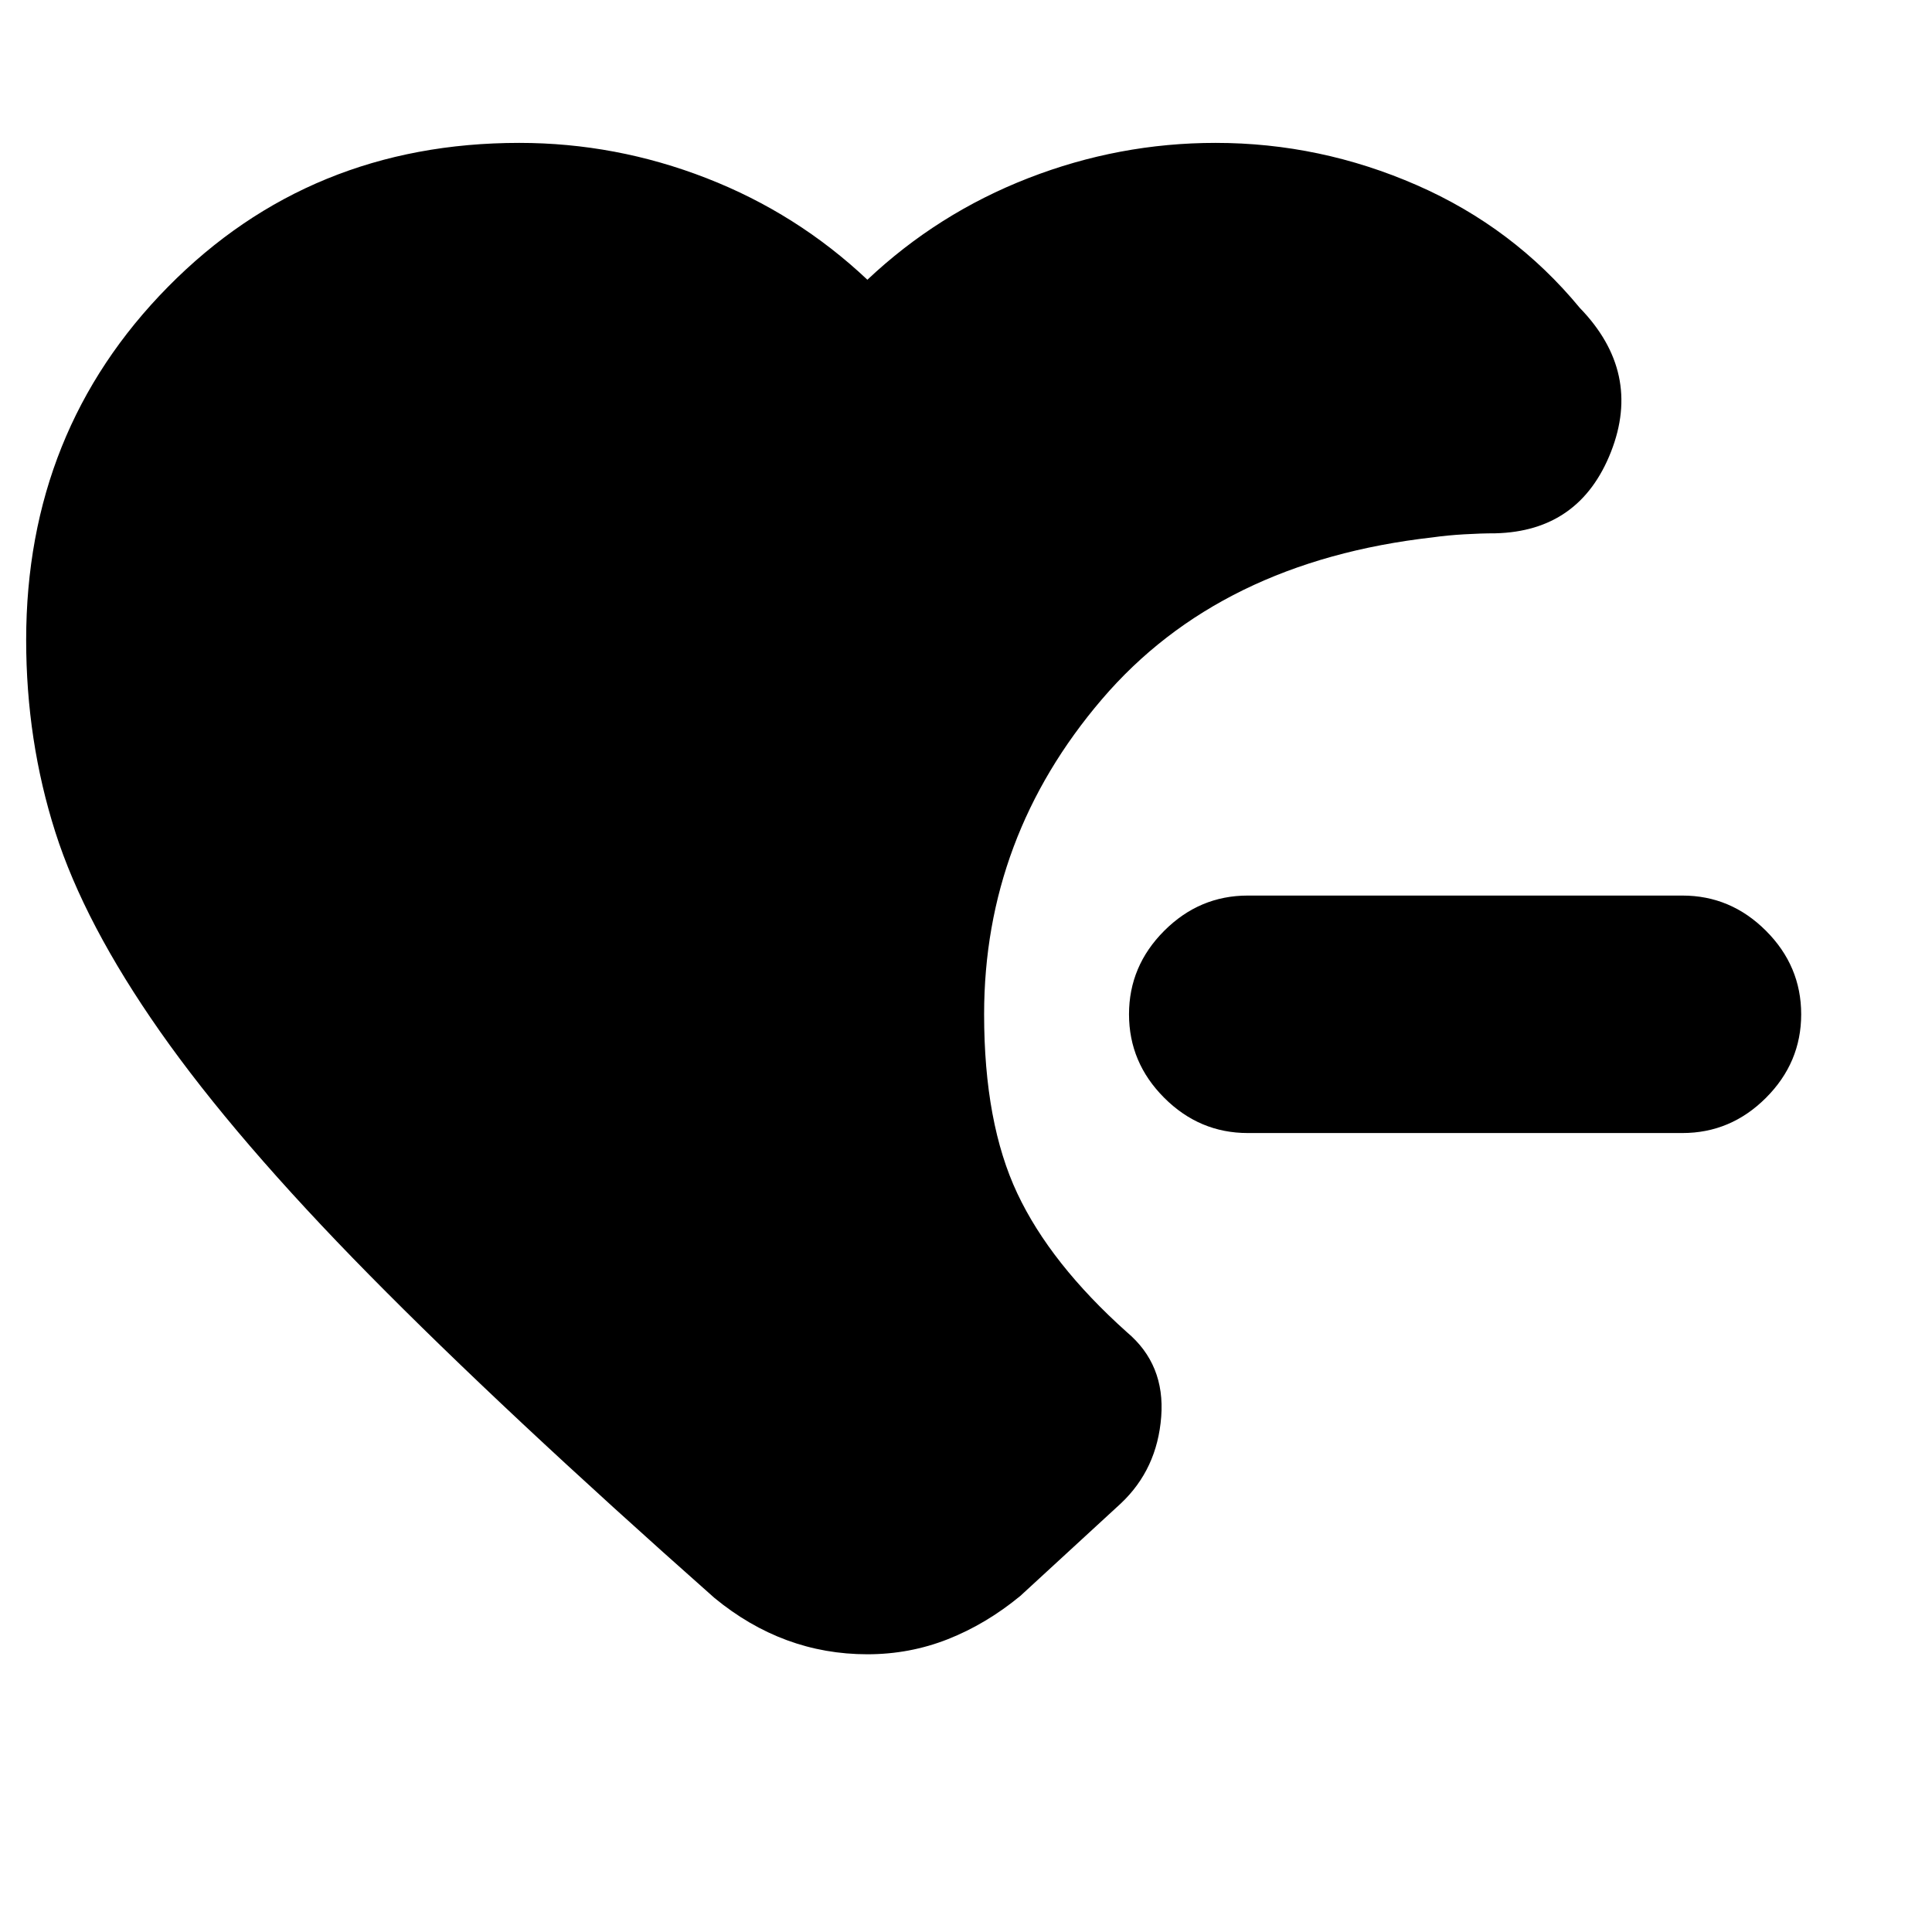 <svg xmlns="http://www.w3.org/2000/svg" height="20" viewBox="0 -960 960 960" width="20"><path d="M620-397q-24 0-41.5-17.5T561-456q0-24 17.5-41.5T620-515h216q24 0 41.5 17.5T895-456q0 24-17.5 41.5T836-397H620ZM431-138q-21 0-40-7t-36-21q-105-93-171.5-160.5t-104-121q-37.5-53.5-52-99T13-642q0-104 70.5-175.5T258-889q48 0 93 17.5t80 50.5q35-33 80-50.5t93-17.5q52 0 100 21t81 61q31 32 15.5 71.5T743-695q-7 0-15.5.5T712-693q-106 12-164.5 80.5T489-456q0 54 16.5 89t54.5 69q19 16 17 42t-20 43l-50 46q-17 14-36 21.5t-40 7.5Z"/></svg>
